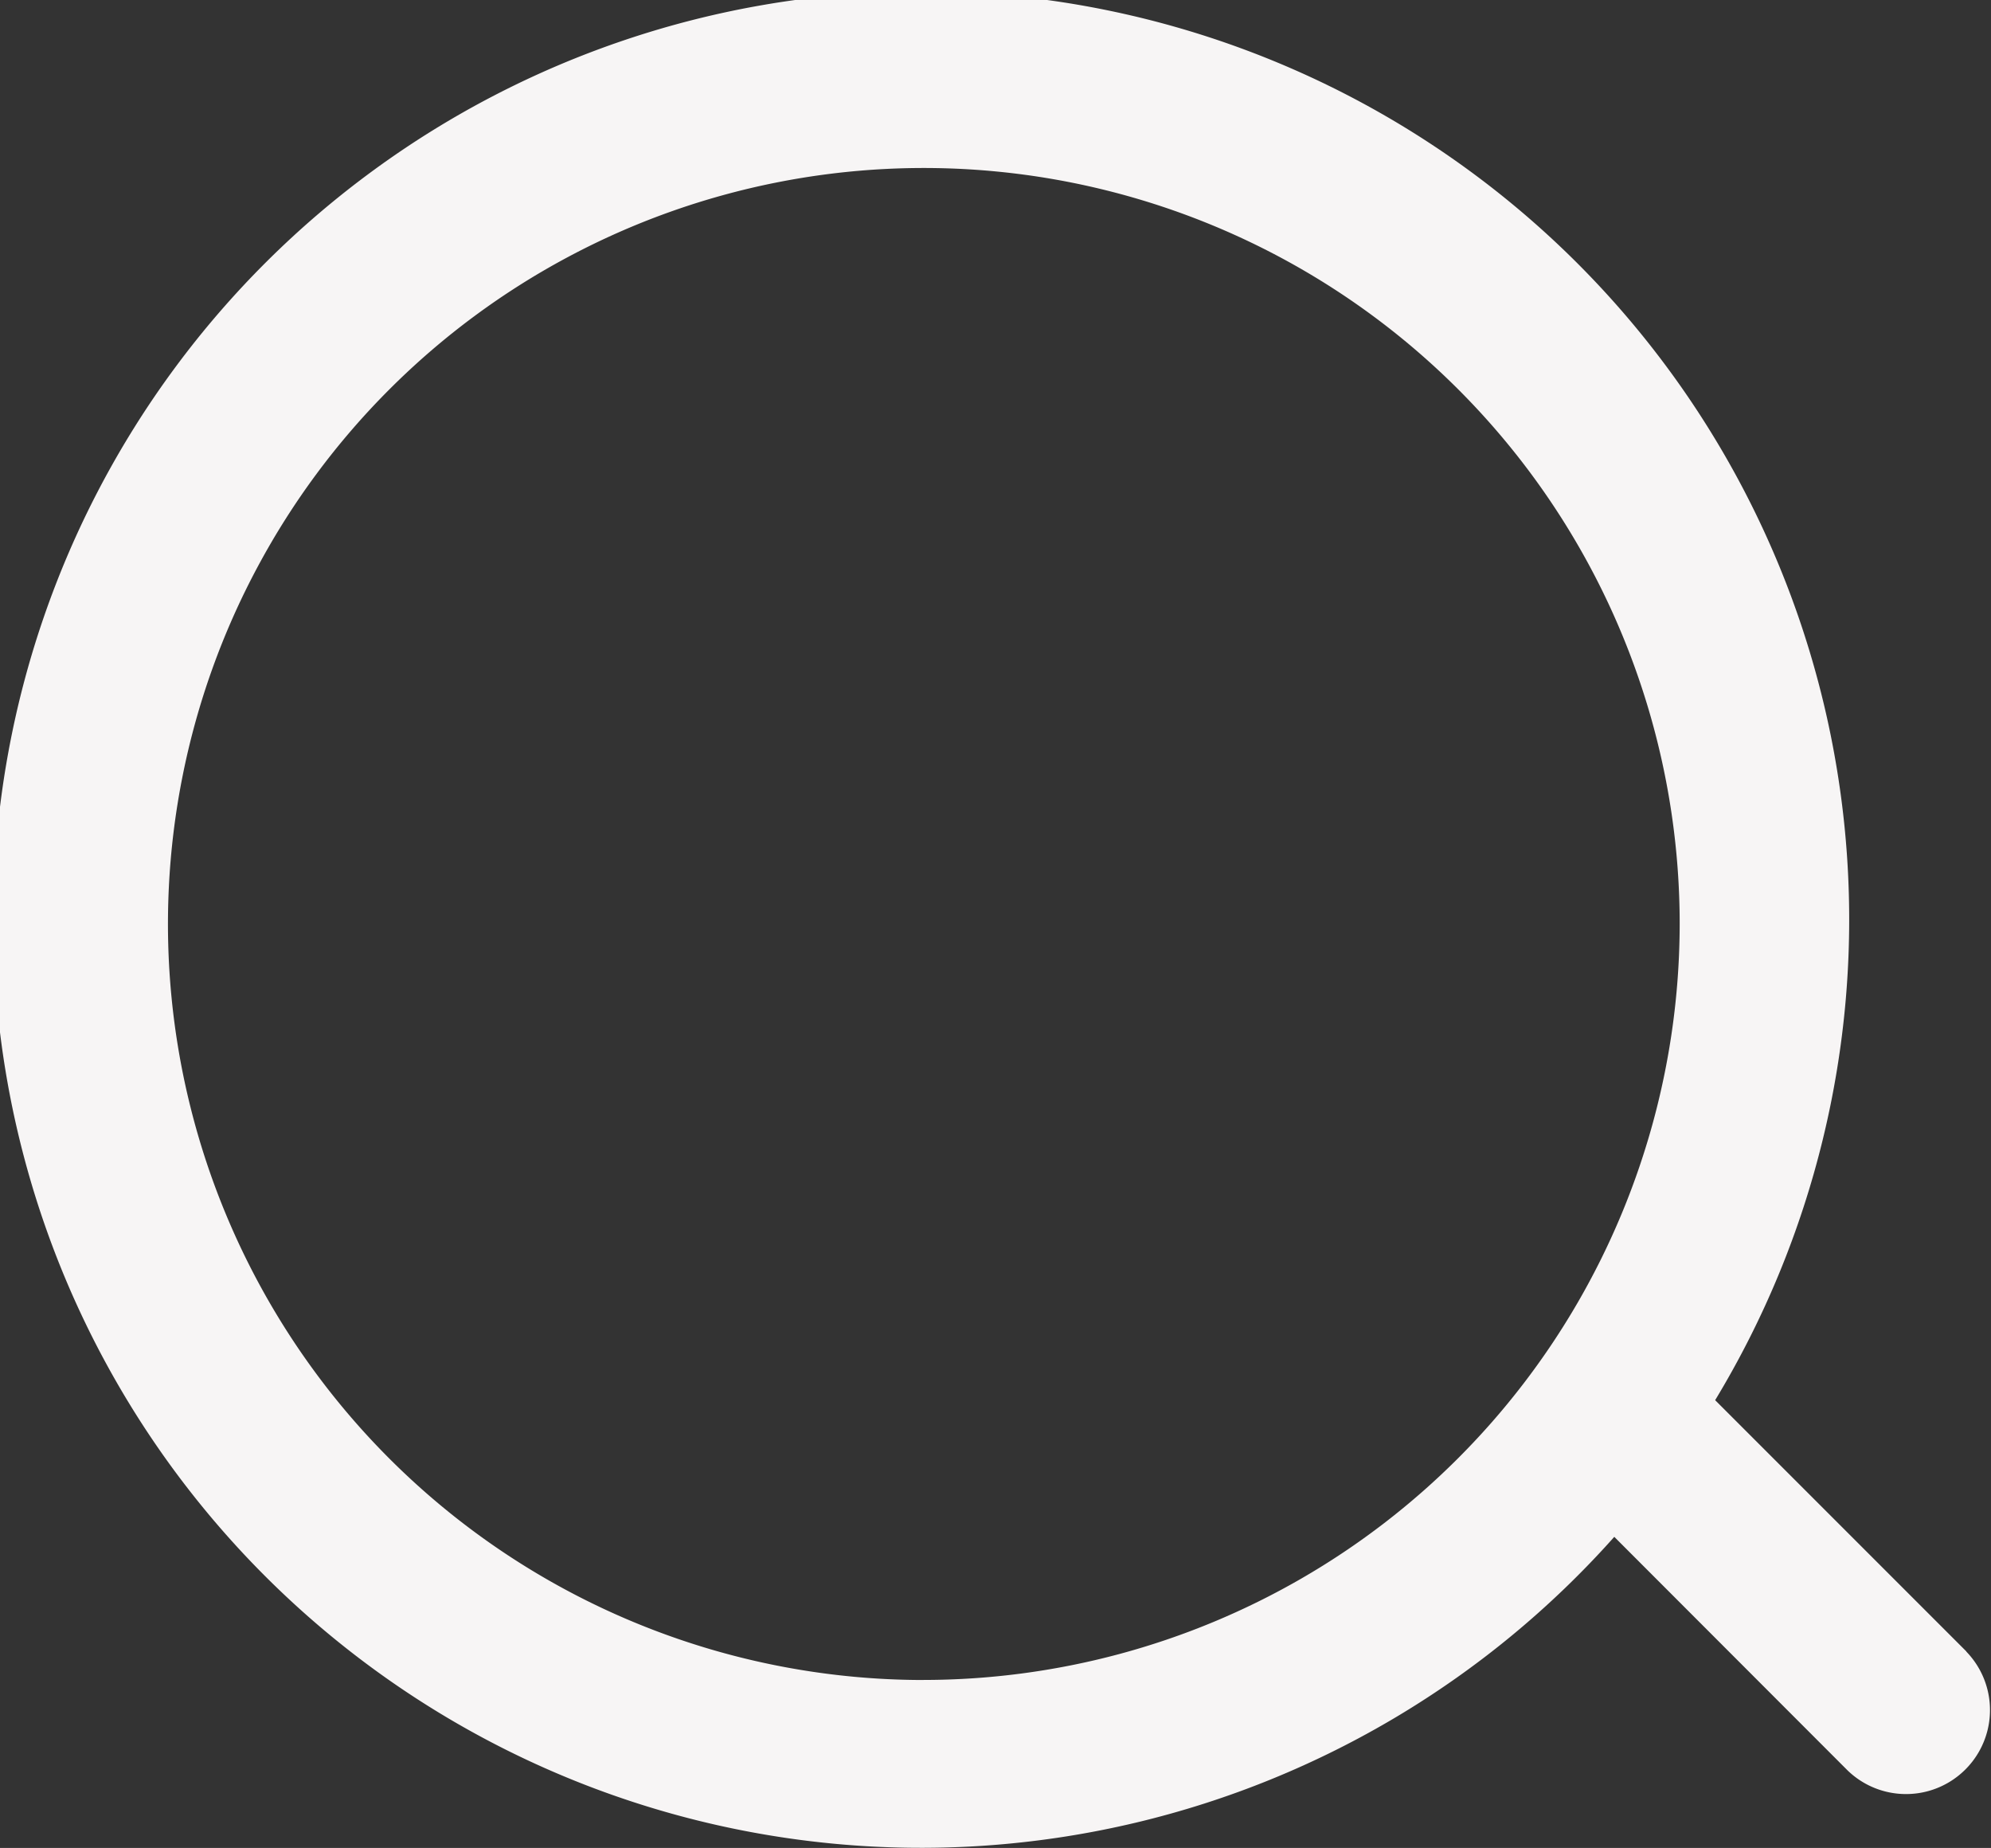 <svg xmlns="http://www.w3.org/2000/svg" width="35.987" height="33.395" viewBox="0 0 35.987 33.395">
  <rect x="0" y="0" width="35.987" height="33.395" fill="#333333" stroke="none"/>
  <path id="Lupa_web_" data-name="Lupa (web)" d="M374.147,1123.35l-4.541-4.541a16.774,16.774,0,1,0-1.823,2.47L372,1125.5a1.518,1.518,0,0,0,2.146-2.147Zm-18.844.516a13.662,13.662,0,1,1,13.662-13.662A13.677,13.677,0,0,1,355.3,1123.865Z" transform="translate(-338.605 -1093.506)" fill="#f7f5f5"/>
</svg>
